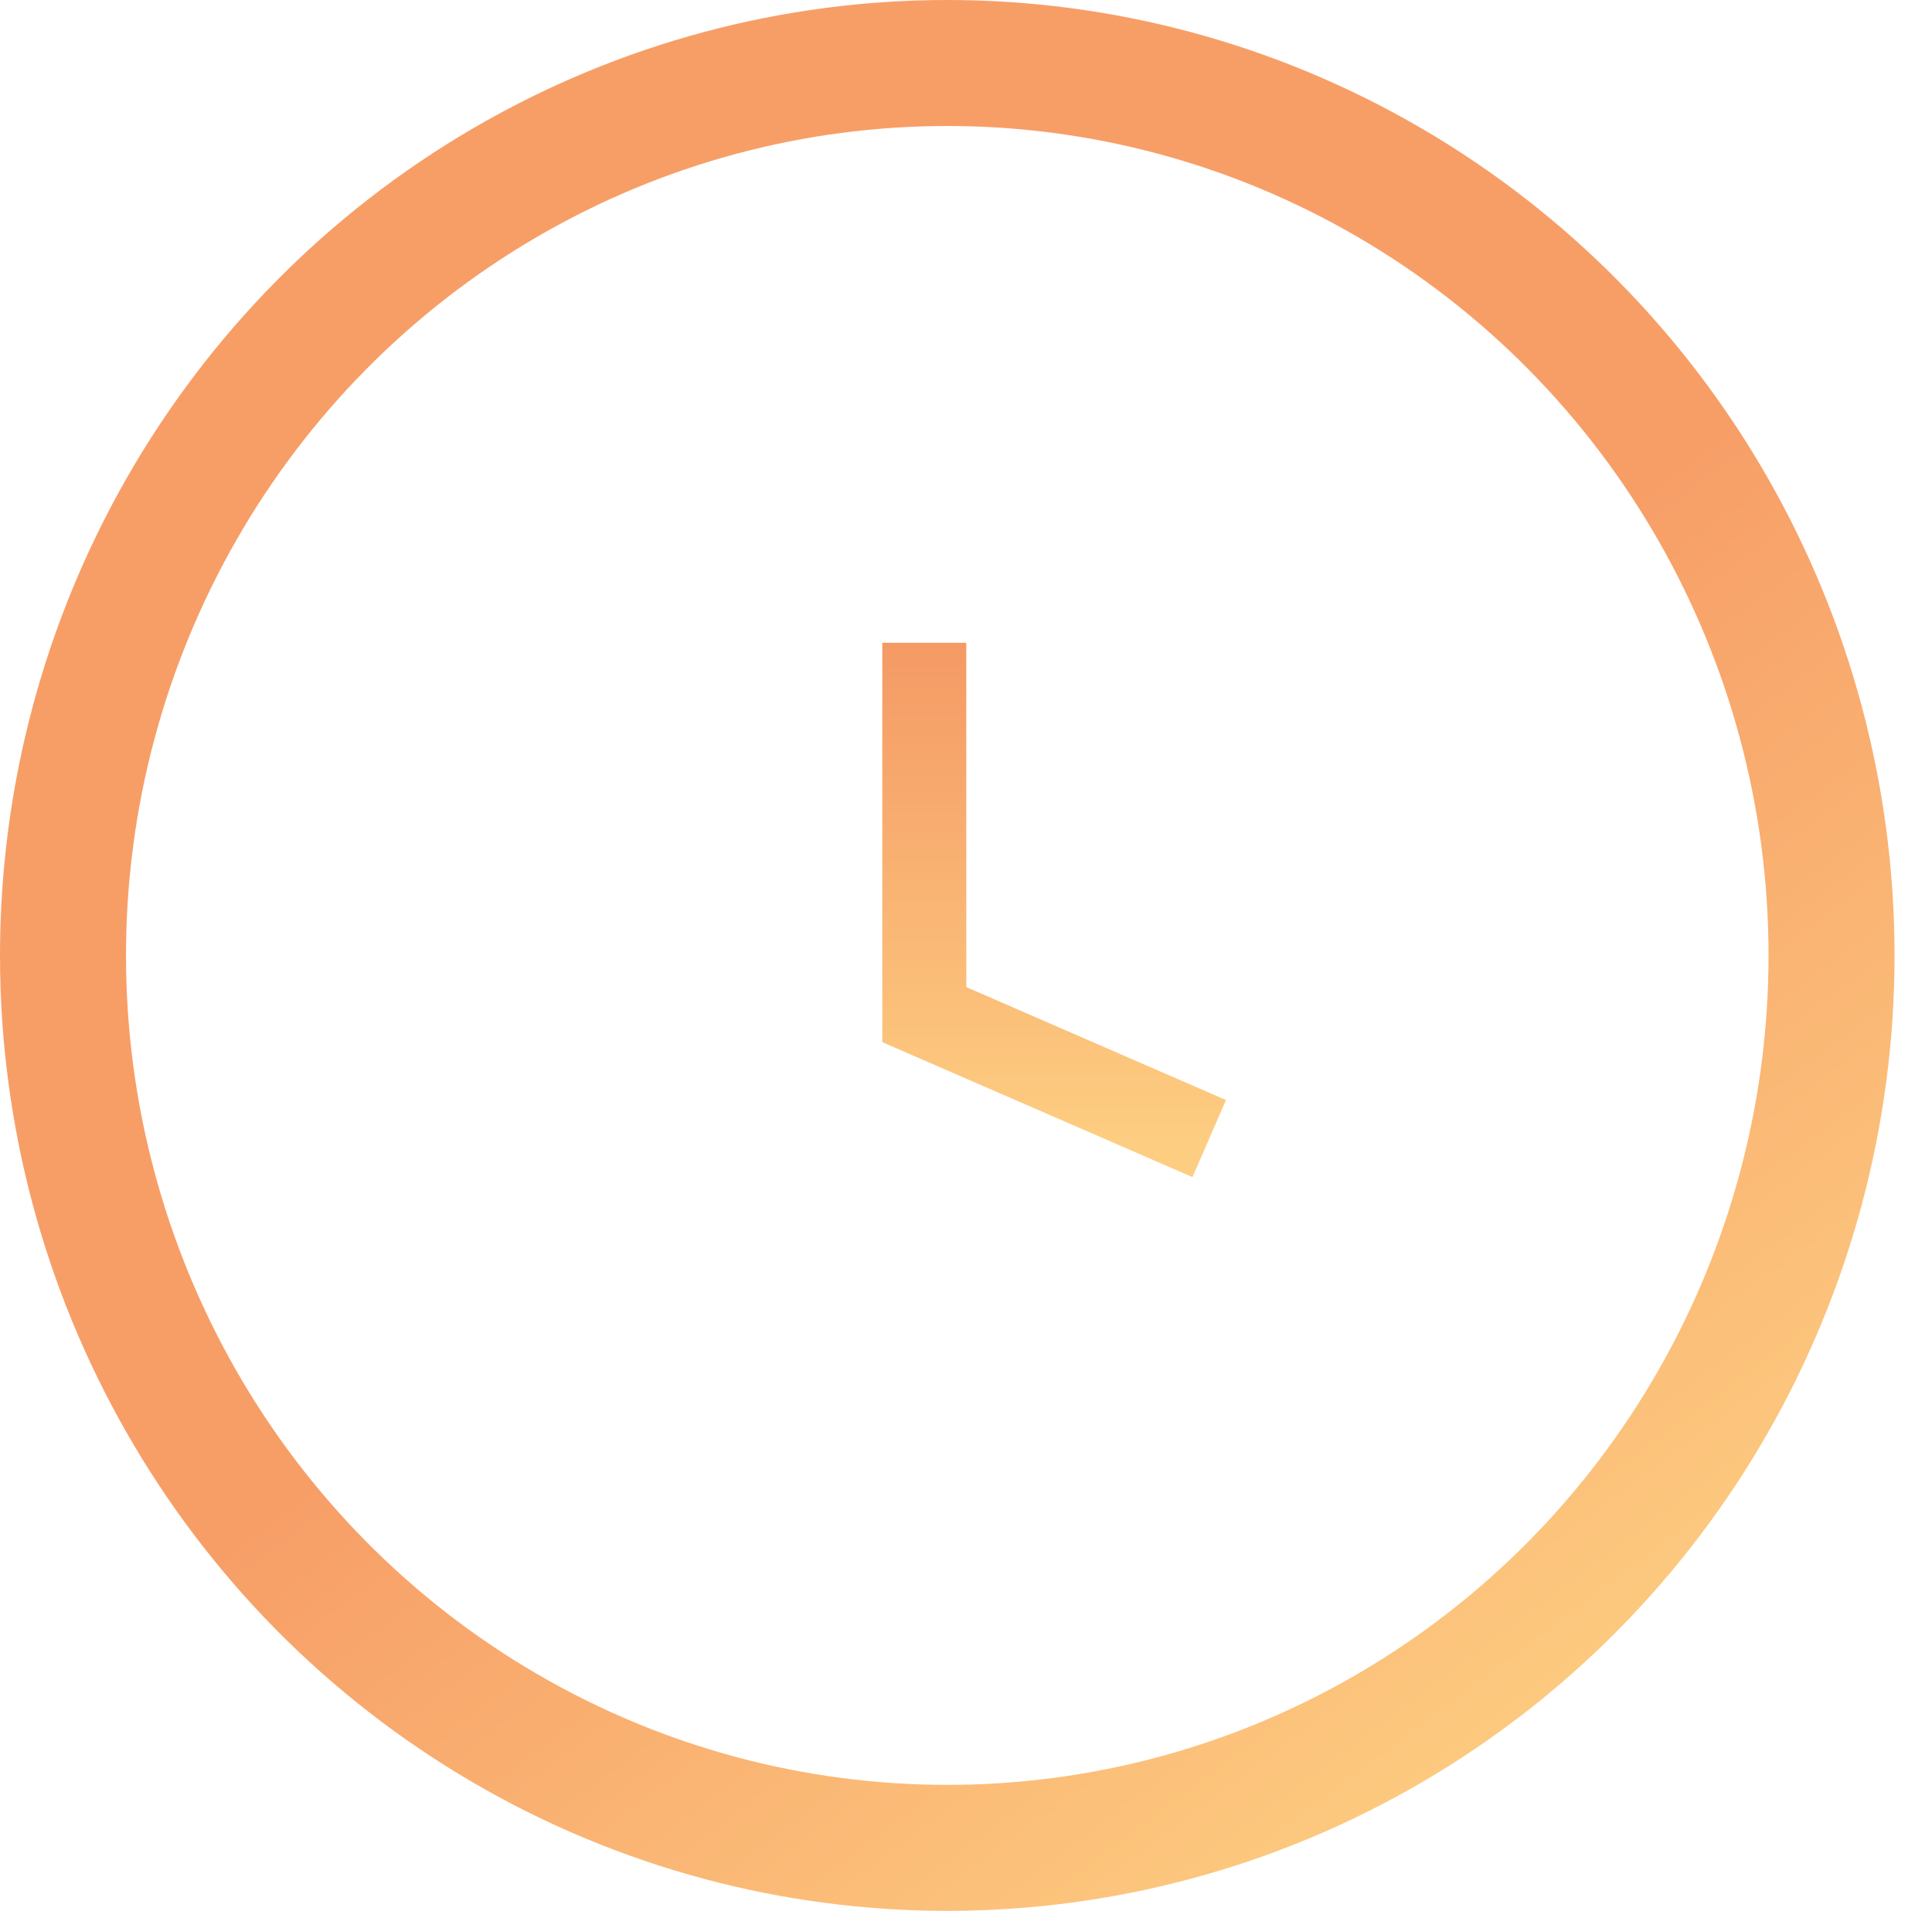 <svg width="92" height="91" viewBox="0 0 92 91" fill="none" xmlns="http://www.w3.org/2000/svg">
<ellipse cx="45.108" cy="45.5" rx="42.108" ry="42.5" stroke="url(#paint0_linear_61_1923)" stroke-width="6"/>
<path d="M44.014 30.611V48.319L57.582 54.222" stroke="url(#paint1_linear_61_1923)" stroke-width="4"/>
<defs>
<linearGradient id="paint0_linear_61_1923" x1="14.484" y1="11.693" x2="71.14" y2="87.497" gradientUnits="userSpaceOnUse">
<stop stop-color="#F79E67"/>
<stop offset="0.501" stop-color="#F79E67"/>
<stop offset="1" stop-color="#FDCD81"/>
</linearGradient>
<linearGradient id="paint1_linear_61_1923" x1="50.798" y1="30.611" x2="50.798" y2="54.222" gradientUnits="userSpaceOnUse">
<stop stop-color="#F59A65"/>
<stop offset="1" stop-color="#FDCD81"/>
</linearGradient>
</defs>
</svg>
